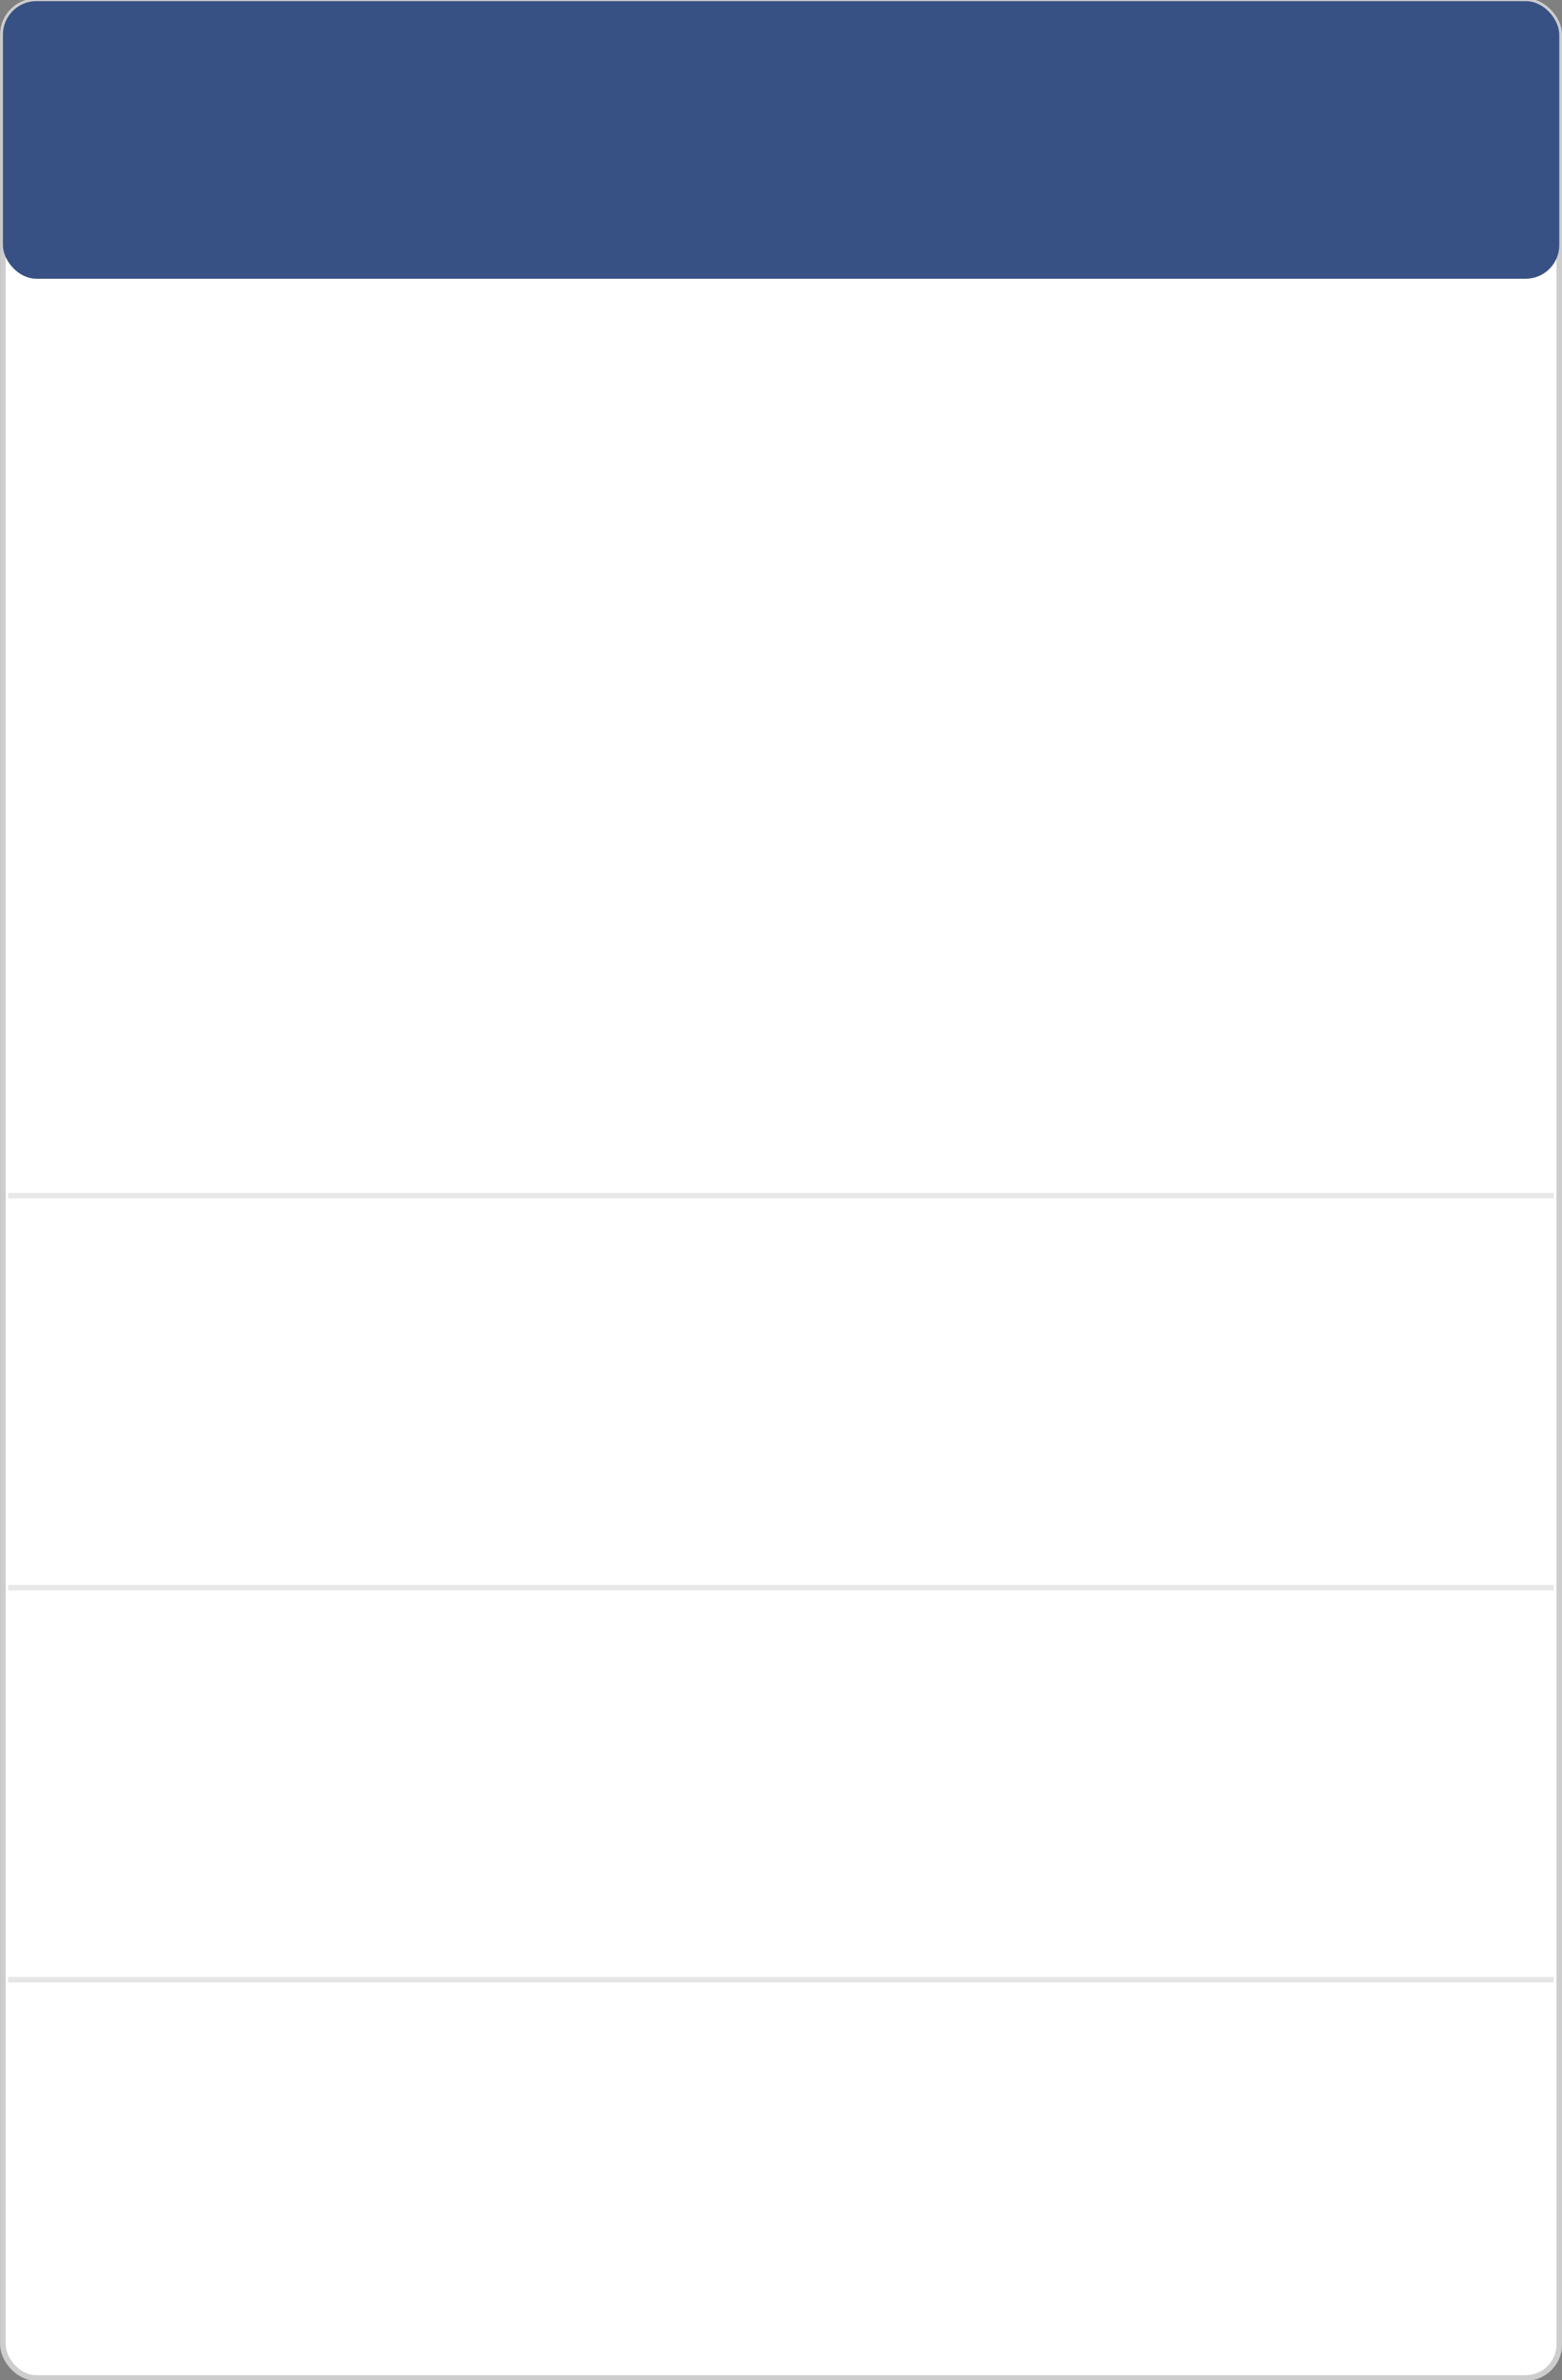 <?xml version="1.0" encoding="UTF-8" standalone="no"?>
<svg width="279px" height="425px" viewBox="0 0 279 425" version="1.1" xmlns="http://www.w3.org/2000/svg" xmlns:xlink="http://www.w3.org/1999/xlink" xmlns:sketch="http://www.bohemiancoding.com/sketch/ns">
    <rect x="0" y="0" width="279" height="425" fill="#808080" stroke="none"/>
    <!-- Generator: Sketch 3.2.2 (9983) - http://www.bohemiancoding.com/sketch -->
    <title>Group</title>
    <desc>Created with Sketch.</desc>
    <defs></defs>
    <g id="Page-1" stroke="none" stroke-width="1" fill="none" fill-rule="evenodd" sketch:type="MSPage">
        <g id="Group" sketch:type="MSLayerGroup">
            <rect id="Rectangle-4" stroke="#CDCDCD" fill="#FFFFFF" sketch:type="MSShapeGroup" x="0.515" y="0.199" width="278" height="424.415" rx="6"></rect>
            <rect id="Rectangle-8" fill="#385184" sketch:type="MSShapeGroup" x="0.515" y="0.199" width="278" height="49.573" rx="6"></rect>
            <path d="M1.939,283.5 L277.015,283.5" id="Line" stroke="#CCCCCC" stroke-linecap="square" opacity="0.444" sketch:type="MSShapeGroup"></path>
            <path d="M1.939,213.5 L277.015,213.5" id="Line-3" stroke="#CCCCCC" stroke-linecap="square" opacity="0.444" sketch:type="MSShapeGroup"></path>
            <path d="M1.939,353.5 L277.015,353.5" id="Line-2" stroke="#CCCCCC" stroke-linecap="square" opacity="0.499" sketch:type="MSShapeGroup"></path>
        </g>
    </g>
</svg>